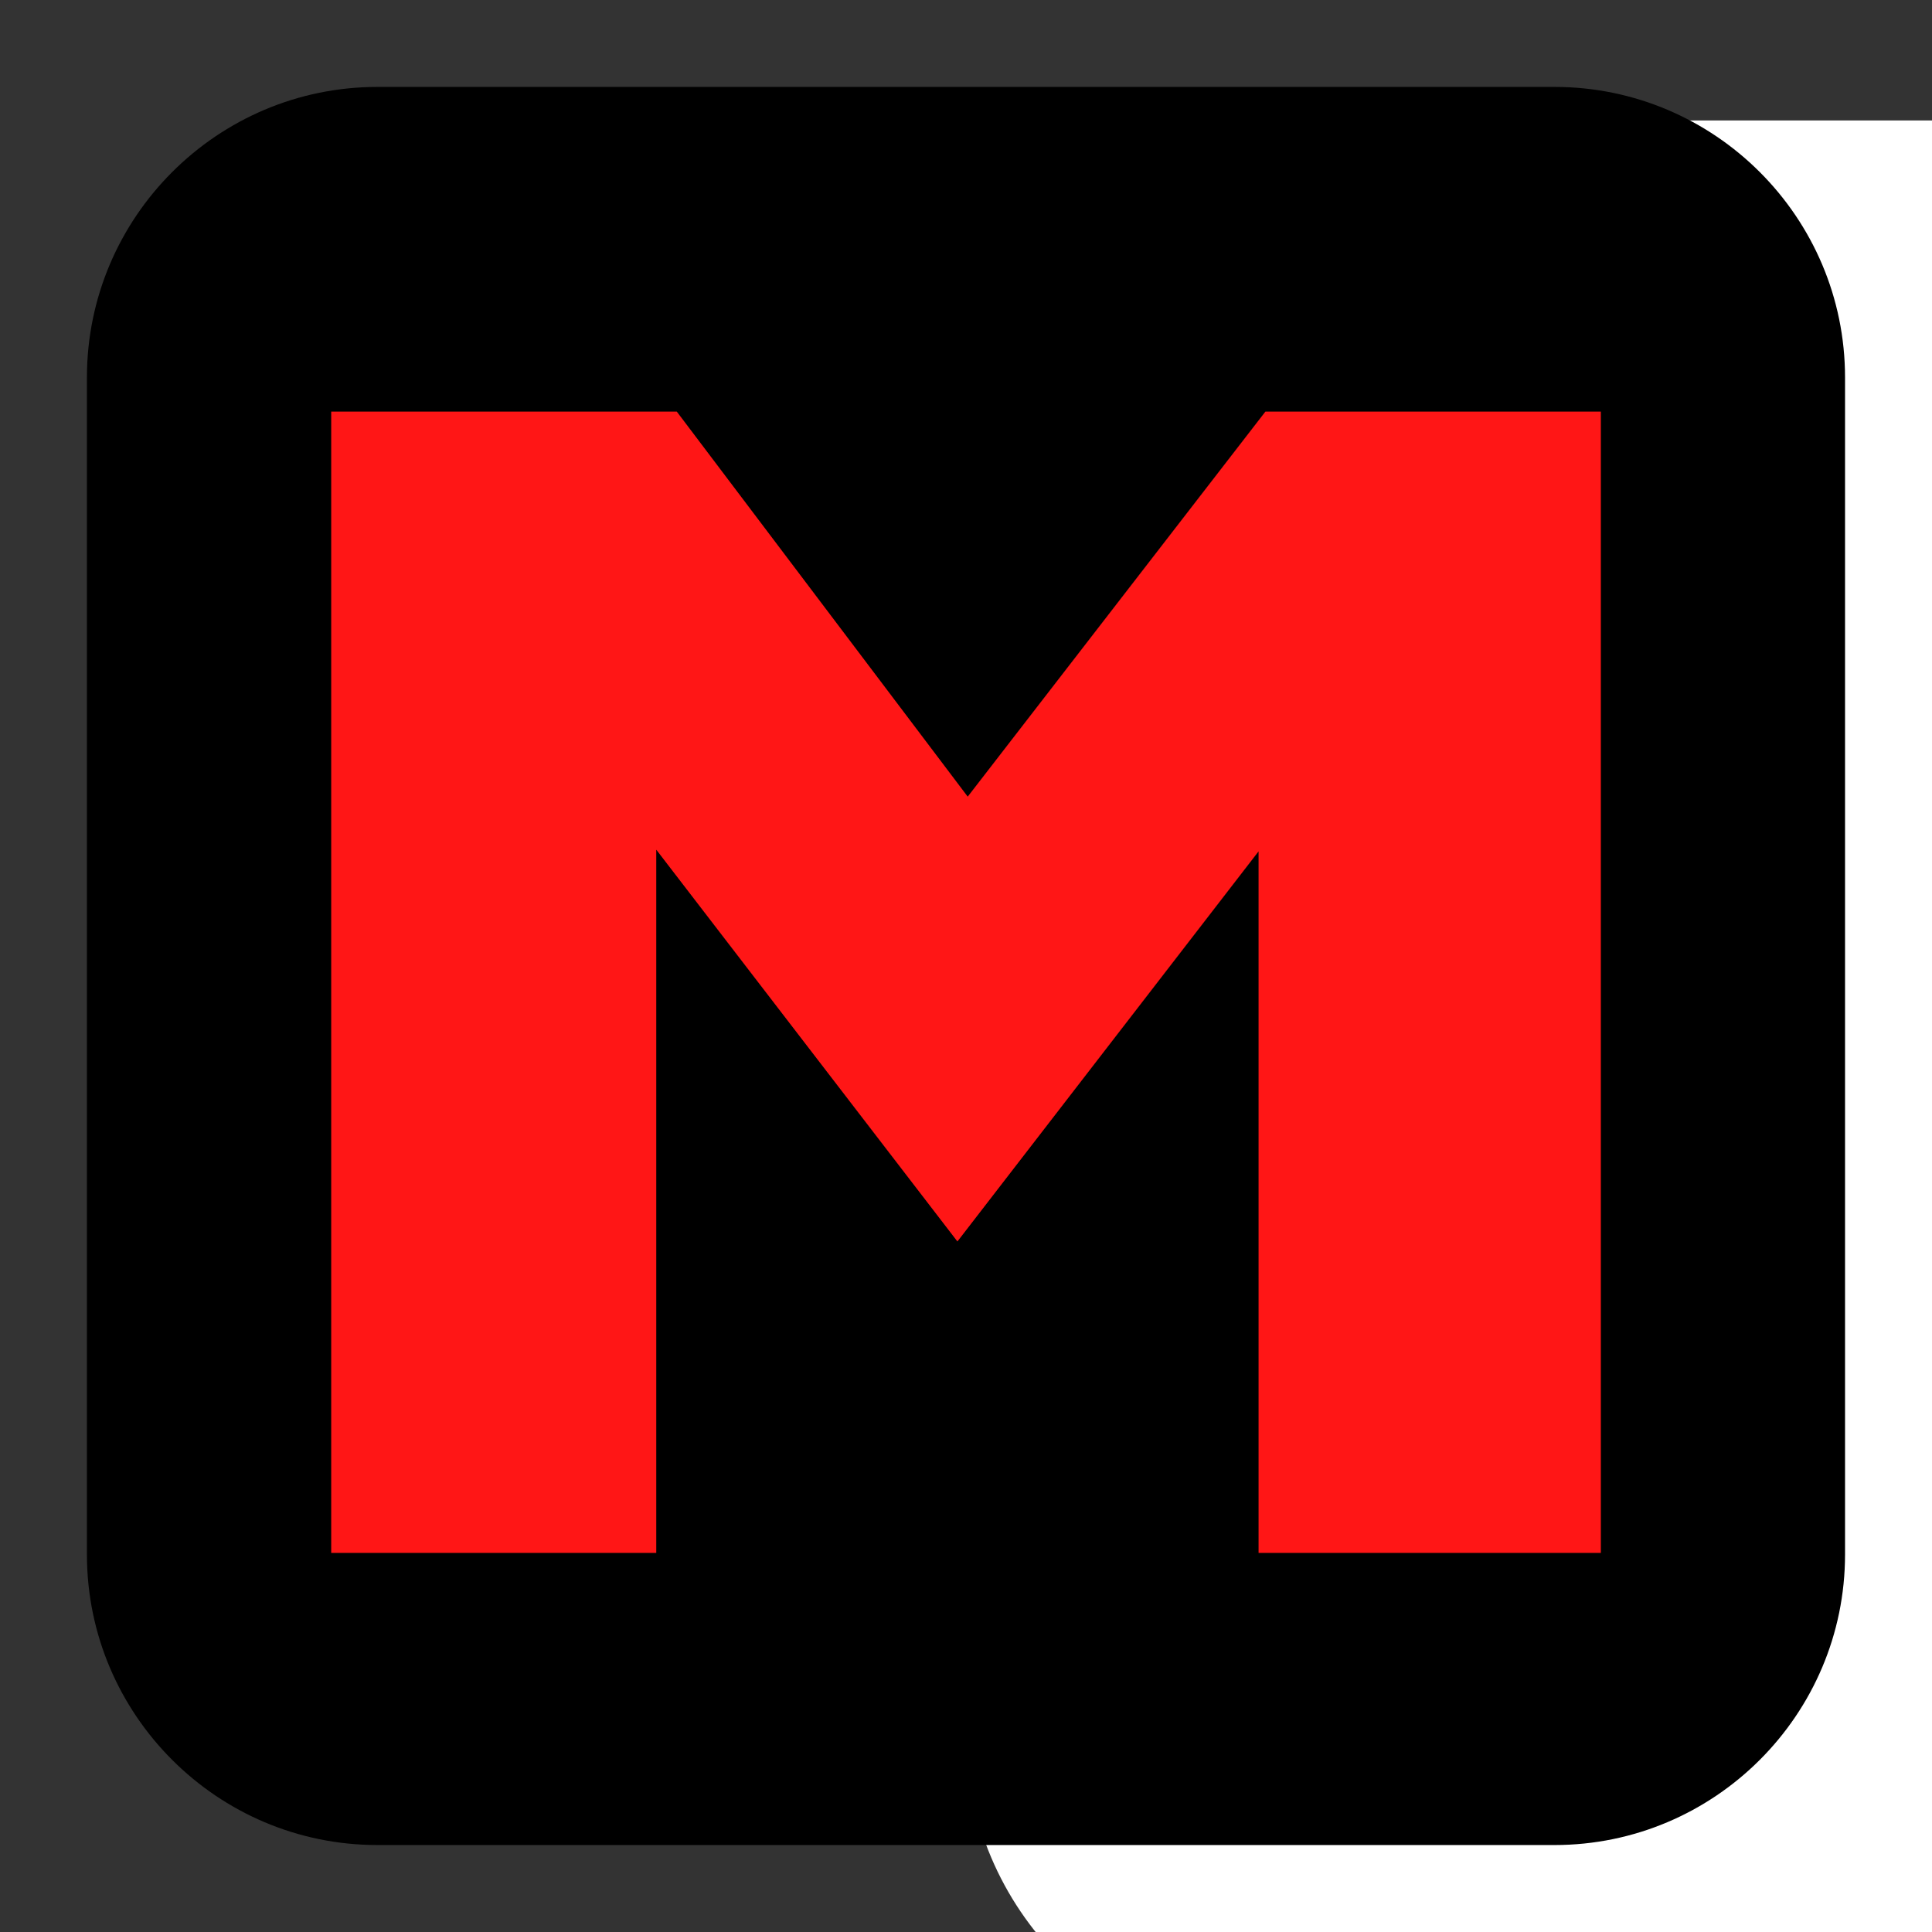 <svg xmlns="http://www.w3.org/2000/svg" xmlns:xlink="http://www.w3.org/1999/xlink" width="30" zoomAndPan="magnify" viewBox="0 0 375 375" height="30" preserveAspectRatio="xMidYMid meet" version="1.0"><rect x="0" y="0" width="375" height="375" fill="#333333" stroke="none"/><defs><g><g id="id1"/></g><clipPath id="id2"><path d="M 187.5 23.383 L 375 23.383 L 375 375 L 187.5 375 Z M 187.5 23.383 " clip-rule="nonzero"/></clipPath><clipPath id="id3"><path d="M 16.871 16.871 L 358.121 16.871 L 358.121 358.121 L 16.871 358.121 Z M 16.871 16.871 " clip-rule="nonzero"/></clipPath></defs><g clip-path="url(#id2)"><path fill="rgb(100%, 100%, 100%)" d="M 249.48 398.383 L 500.52 398.383 C 534.695 398.383 562.5 370.582 562.5 336.406 L 562.5 85.363 C 562.5 51.188 534.695 23.383 500.52 23.383 L 249.48 23.383 C 215.305 23.383 187.5 51.188 187.5 85.363 L 187.5 336.406 C 187.5 370.582 215.305 398.383 249.48 398.383 Z M 249.48 398.383 " fill-opacity="1" fill-rule="nonzero"/></g><g clip-path="url(#id3)"><path fill="rgb(0%, 0%, 0%)" d="M 73.27 358.121 L 301.719 358.121 C 332.816 358.121 358.121 332.82 358.121 301.719 L 358.121 73.27 C 358.121 42.172 332.82 16.871 301.719 16.871 L 73.27 16.871 C 42.172 16.871 16.871 42.172 16.871 73.27 L 16.871 301.719 C 16.871 332.82 42.172 358.121 73.27 358.121 Z M 73.27 358.121 " fill-opacity="1" fill-rule="nonzero"/></g><g fill="rgb(100%, 8.629%, 8.629%)" fill-opacity="1"><g transform="translate(42.692, 301.422)"><g><path d="M 268.031 -221.531 L 268.031 0 L 201.594 0 L 201.594 -136.172 L 143.141 -60.453 L 84.688 -136.5 L 84.688 0 L 21.594 0 L 21.594 -221.531 L 88.672 -221.531 L 145.141 -146.797 L 202.922 -221.531 Z M 268.031 -221.531 "/></g></g></g></svg>